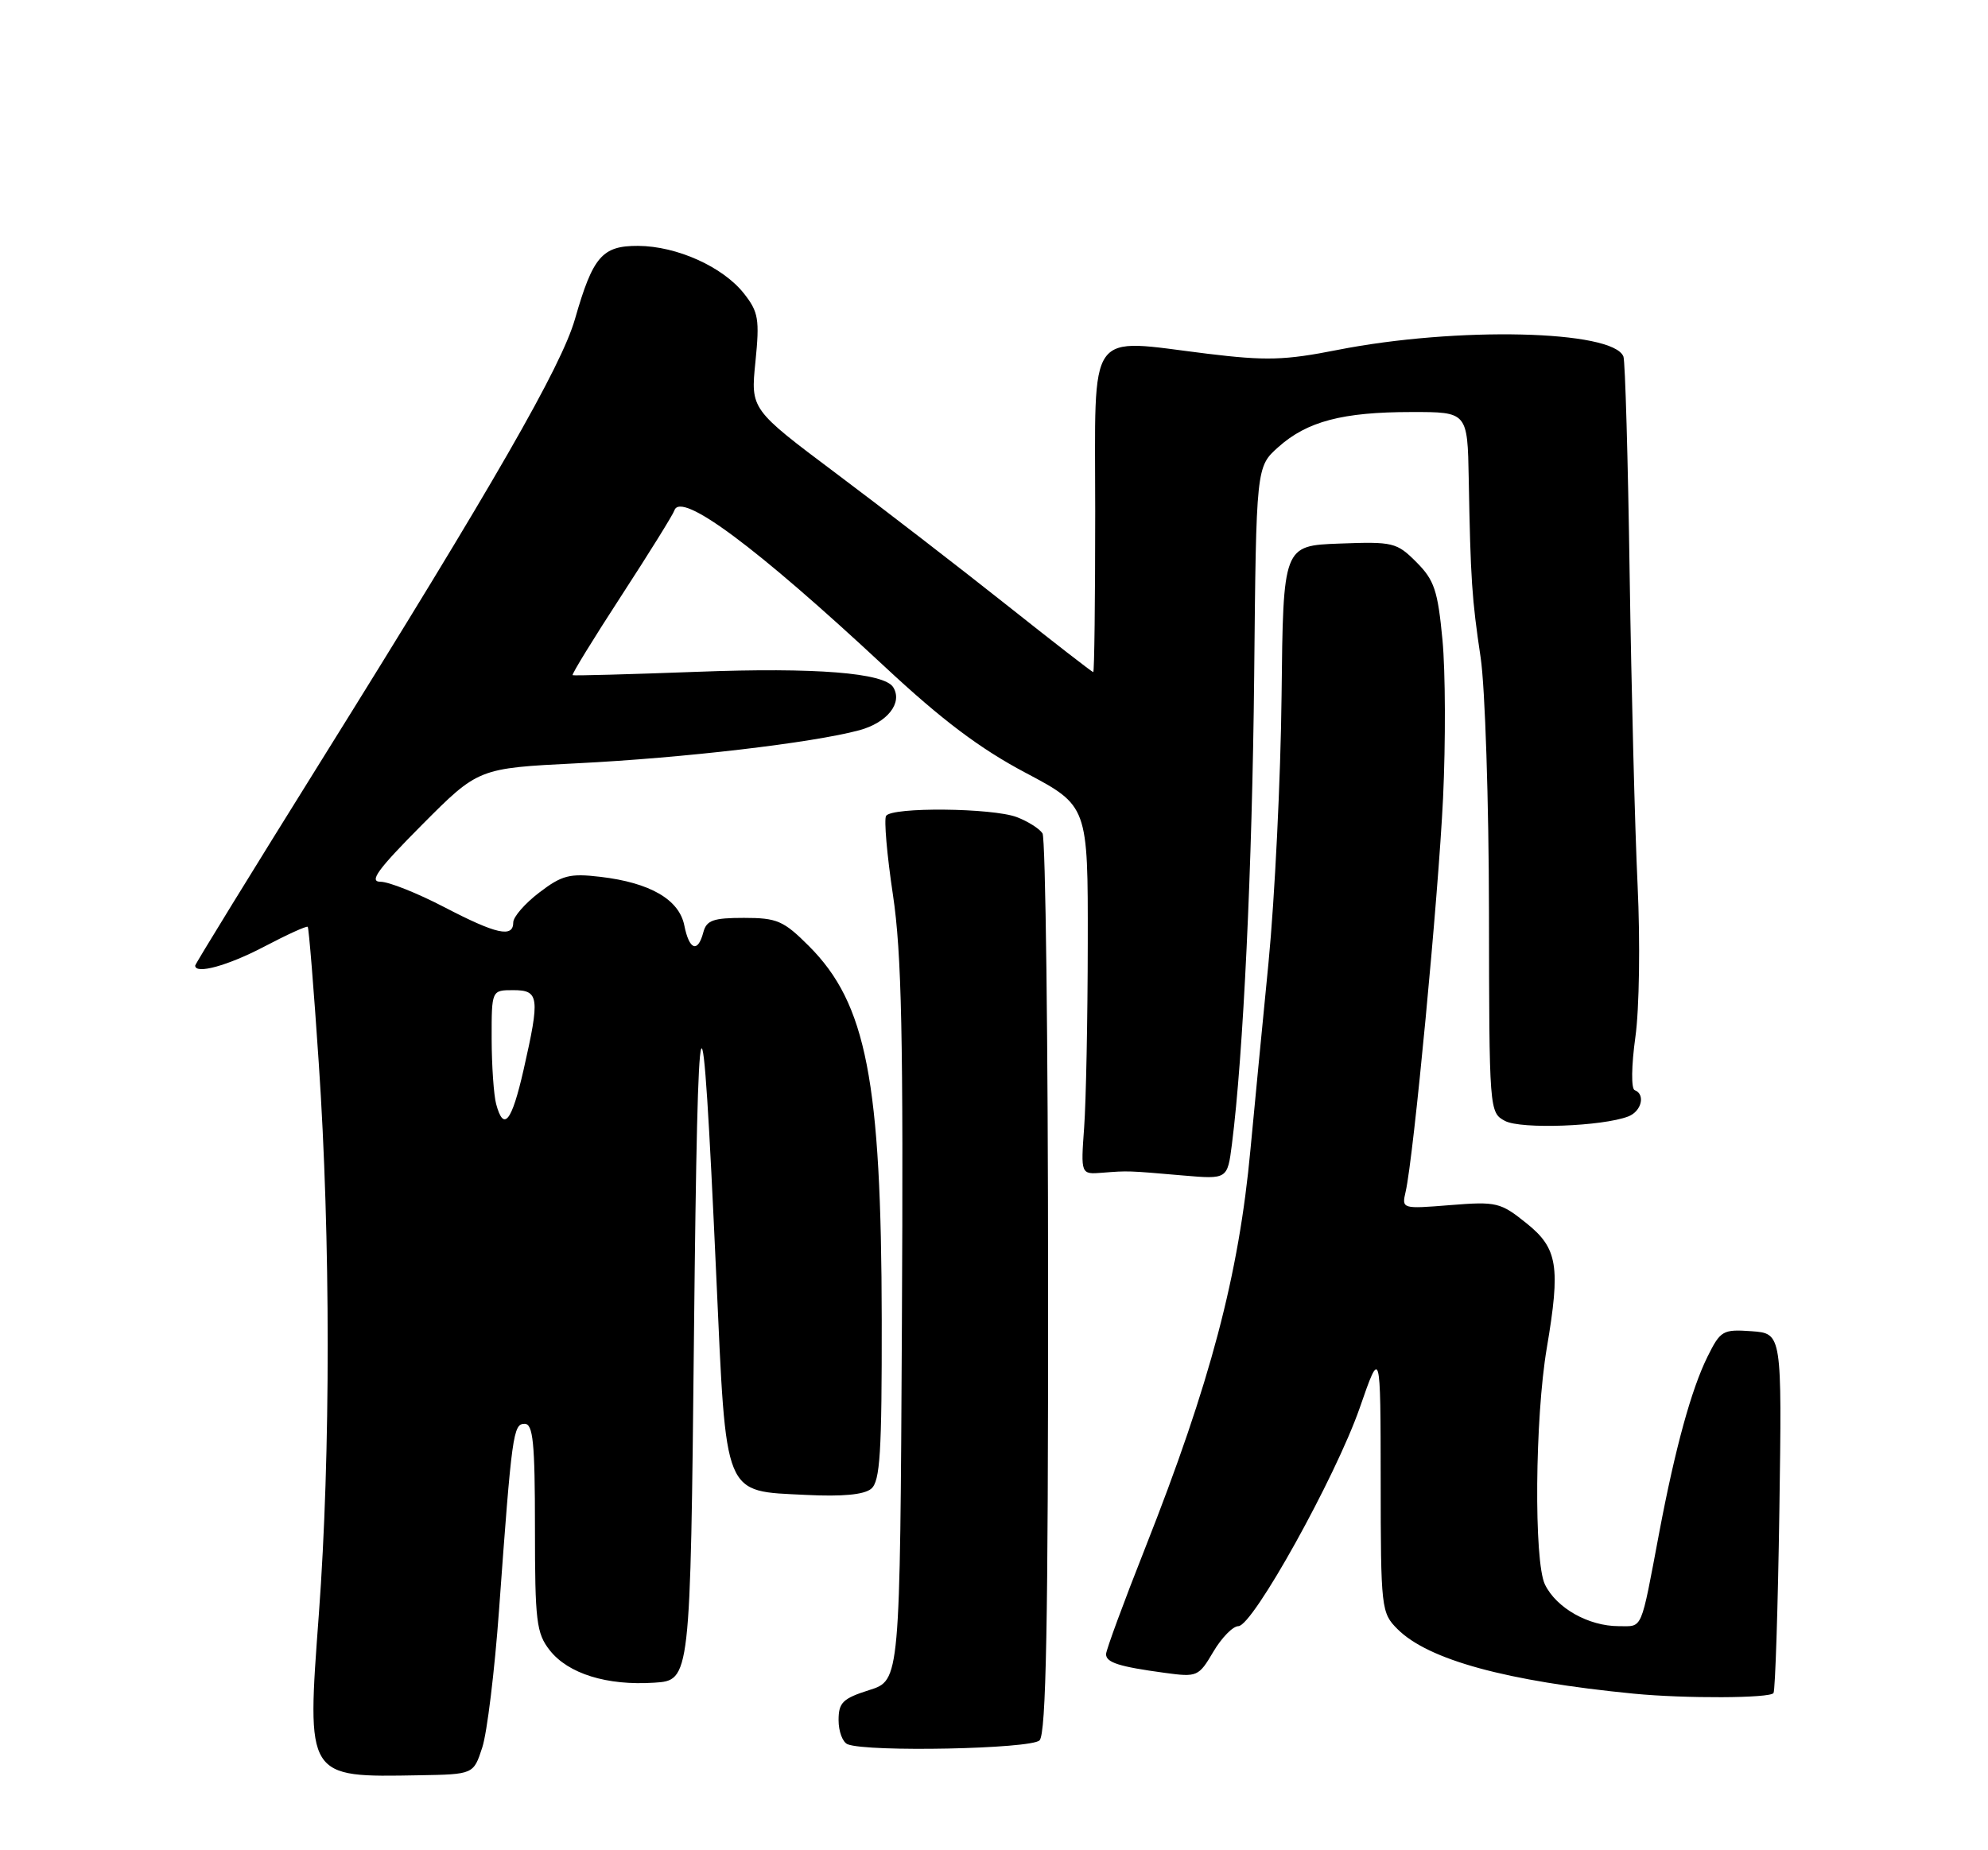 <?xml version="1.0" encoding="UTF-8" standalone="no"?>
<!DOCTYPE svg PUBLIC "-//W3C//DTD SVG 1.1//EN" "http://www.w3.org/Graphics/SVG/1.1/DTD/svg11.dtd" >
<svg xmlns="http://www.w3.org/2000/svg" xmlns:xlink="http://www.w3.org/1999/xlink" version="1.1" viewBox="0 0 275 256">
 <g >
 <path fill="currentColor"
d=" M 66.71 241.79 C 67.38 239.75 68.42 231.20 69.03 222.79 C 70.80 198.37 70.99 197.00 72.57 197.00 C 73.74 197.00 74.00 199.58 74.00 211.37 C 74.00 224.34 74.20 225.98 76.05 228.34 C 78.60 231.58 83.96 233.25 90.50 232.82 C 95.50 232.50 95.50 232.50 96.00 184.50 C 96.53 134.08 97.09 132.62 99.08 176.50 C 100.49 207.51 99.97 206.26 111.52 206.84 C 116.51 207.09 119.53 206.81 120.51 205.99 C 121.75 204.96 121.99 201.00 121.97 182.63 C 121.92 149.51 119.85 138.85 111.89 130.89 C 108.39 127.39 107.49 127.00 102.91 127.00 C 98.65 127.00 97.73 127.33 97.29 129.00 C 96.53 131.89 95.34 131.46 94.66 128.04 C 93.94 124.46 89.93 122.13 83.05 121.32 C 78.82 120.82 77.74 121.09 74.60 123.49 C 72.62 125.00 71.00 126.86 71.00 127.62 C 71.00 129.79 68.67 129.27 61.43 125.50 C 57.74 123.58 53.78 122.00 52.63 122.00 C 51.00 122.00 52.26 120.28 58.36 114.14 C 66.17 106.29 66.17 106.29 79.83 105.61 C 94.52 104.88 112.35 102.79 118.86 101.04 C 122.74 99.99 124.90 97.26 123.56 95.09 C 122.32 93.09 112.78 92.33 96.50 92.95 C 87.15 93.30 79.37 93.51 79.21 93.42 C 79.05 93.32 82.07 88.40 85.92 82.48 C 89.77 76.56 93.09 71.22 93.29 70.62 C 94.19 67.93 104.58 75.65 122.36 92.22 C 130.28 99.61 135.55 103.58 141.86 106.92 C 150.50 111.50 150.50 111.50 150.47 130.50 C 150.46 140.95 150.23 152.43 149.97 156.00 C 149.50 162.50 149.50 162.50 152.50 162.26 C 156.09 161.98 155.92 161.97 163.64 162.64 C 169.79 163.17 169.79 163.17 170.41 158.33 C 171.99 145.92 173.22 119.95 173.49 93.55 C 173.77 64.59 173.77 64.59 176.83 61.86 C 180.81 58.30 185.71 57.01 195.25 57.01 C 203.00 57.00 203.00 57.00 203.17 66.25 C 203.42 80.15 203.60 82.83 204.82 91.00 C 205.43 95.12 205.95 110.97 205.97 126.21 C 206.00 153.64 206.02 153.94 208.18 155.09 C 210.37 156.27 221.68 155.85 225.25 154.47 C 227.08 153.76 227.64 151.41 226.12 150.83 C 225.63 150.64 225.67 147.46 226.22 143.50 C 226.77 139.60 226.90 130.31 226.53 122.50 C 226.16 114.80 225.67 95.45 225.43 79.50 C 225.20 63.55 224.81 49.98 224.57 49.34 C 223.18 45.67 201.49 45.17 185.00 48.42 C 177.73 49.86 175.13 49.93 167.00 48.94 C 150.15 46.88 151.50 44.98 151.50 70.75 C 151.50 82.99 151.38 93.00 151.23 93.00 C 151.08 93.00 145.68 88.81 139.23 83.69 C 132.78 78.57 122.18 70.39 115.67 65.51 C 103.83 56.63 103.83 56.63 104.50 50.05 C 105.09 44.17 104.92 43.16 102.91 40.61 C 100.00 36.92 93.63 34.05 88.27 34.02 C 83.30 34.00 82.02 35.48 79.54 44.13 C 77.66 50.70 68.40 66.82 44.37 105.35 C 34.82 120.67 27.00 133.39 27.00 133.60 C 27.00 134.86 31.55 133.60 36.54 130.98 C 39.70 129.32 42.41 128.08 42.57 128.24 C 42.72 128.39 43.41 136.84 44.09 147.01 C 45.74 171.36 45.74 201.28 44.11 223.30 C 42.42 246.12 42.29 245.91 58.00 245.63 C 65.50 245.50 65.50 245.50 66.71 241.79 Z  M 143.80 240.80 C 144.71 239.89 145.00 224.61 144.98 178.05 C 144.98 144.20 144.63 115.97 144.21 115.31 C 143.80 114.66 142.20 113.65 140.66 113.06 C 137.28 111.78 123.34 111.64 122.57 112.89 C 122.27 113.38 122.69 118.29 123.52 123.81 C 124.73 131.89 124.97 143.42 124.76 183.17 C 124.50 232.50 124.50 232.50 120.25 233.84 C 116.57 235.01 116.00 235.57 116.00 238.01 C 116.00 239.56 116.56 241.06 117.25 241.34 C 120.01 242.45 142.61 241.99 143.80 240.80 Z  M 245.33 234.25 C 245.57 233.84 245.94 222.47 246.14 209.00 C 246.50 184.50 246.50 184.50 242.30 184.19 C 238.32 183.91 238.00 184.09 236.21 187.69 C 233.97 192.21 231.74 200.32 229.53 212.00 C 226.91 225.89 227.29 225.00 223.93 225.00 C 219.74 225.00 215.29 222.49 213.71 219.23 C 212.17 216.05 212.32 196.19 213.97 186.50 C 215.88 175.22 215.48 172.72 211.18 169.27 C 207.56 166.36 207.03 166.23 200.63 166.74 C 193.93 167.28 193.89 167.27 194.44 164.89 C 195.54 160.17 198.97 124.01 199.62 110.39 C 199.98 102.75 199.95 92.93 199.54 88.57 C 198.89 81.70 198.41 80.26 195.93 77.78 C 193.21 75.05 192.70 74.93 185.28 75.21 C 177.50 75.50 177.50 75.50 177.28 96.22 C 177.16 107.61 176.34 124.26 175.47 133.22 C 174.59 142.17 173.47 153.78 172.98 159.00 C 171.37 176.45 167.43 191.34 158.41 214.19 C 155.43 221.72 153.00 228.33 153.00 228.87 C 153.00 230.03 154.78 230.60 161.13 231.46 C 165.62 232.07 165.81 231.98 167.84 228.54 C 168.99 226.59 170.55 225.00 171.30 225.00 C 173.30 225.00 184.73 204.42 188.09 194.80 C 190.97 186.50 190.97 186.50 190.99 204.80 C 191.00 222.57 191.07 223.16 193.31 225.40 C 197.56 229.66 208.39 232.62 226.00 234.34 C 233.09 235.03 244.90 234.98 245.33 234.25 Z  M 68.63 152.75 C 68.30 151.51 68.02 147.46 68.01 143.75 C 68.00 137.00 68.00 137.00 71.00 137.00 C 74.59 137.00 74.71 137.96 72.42 148.05 C 70.78 155.24 69.67 156.63 68.63 152.75 Z "/>
</g>
</svg>